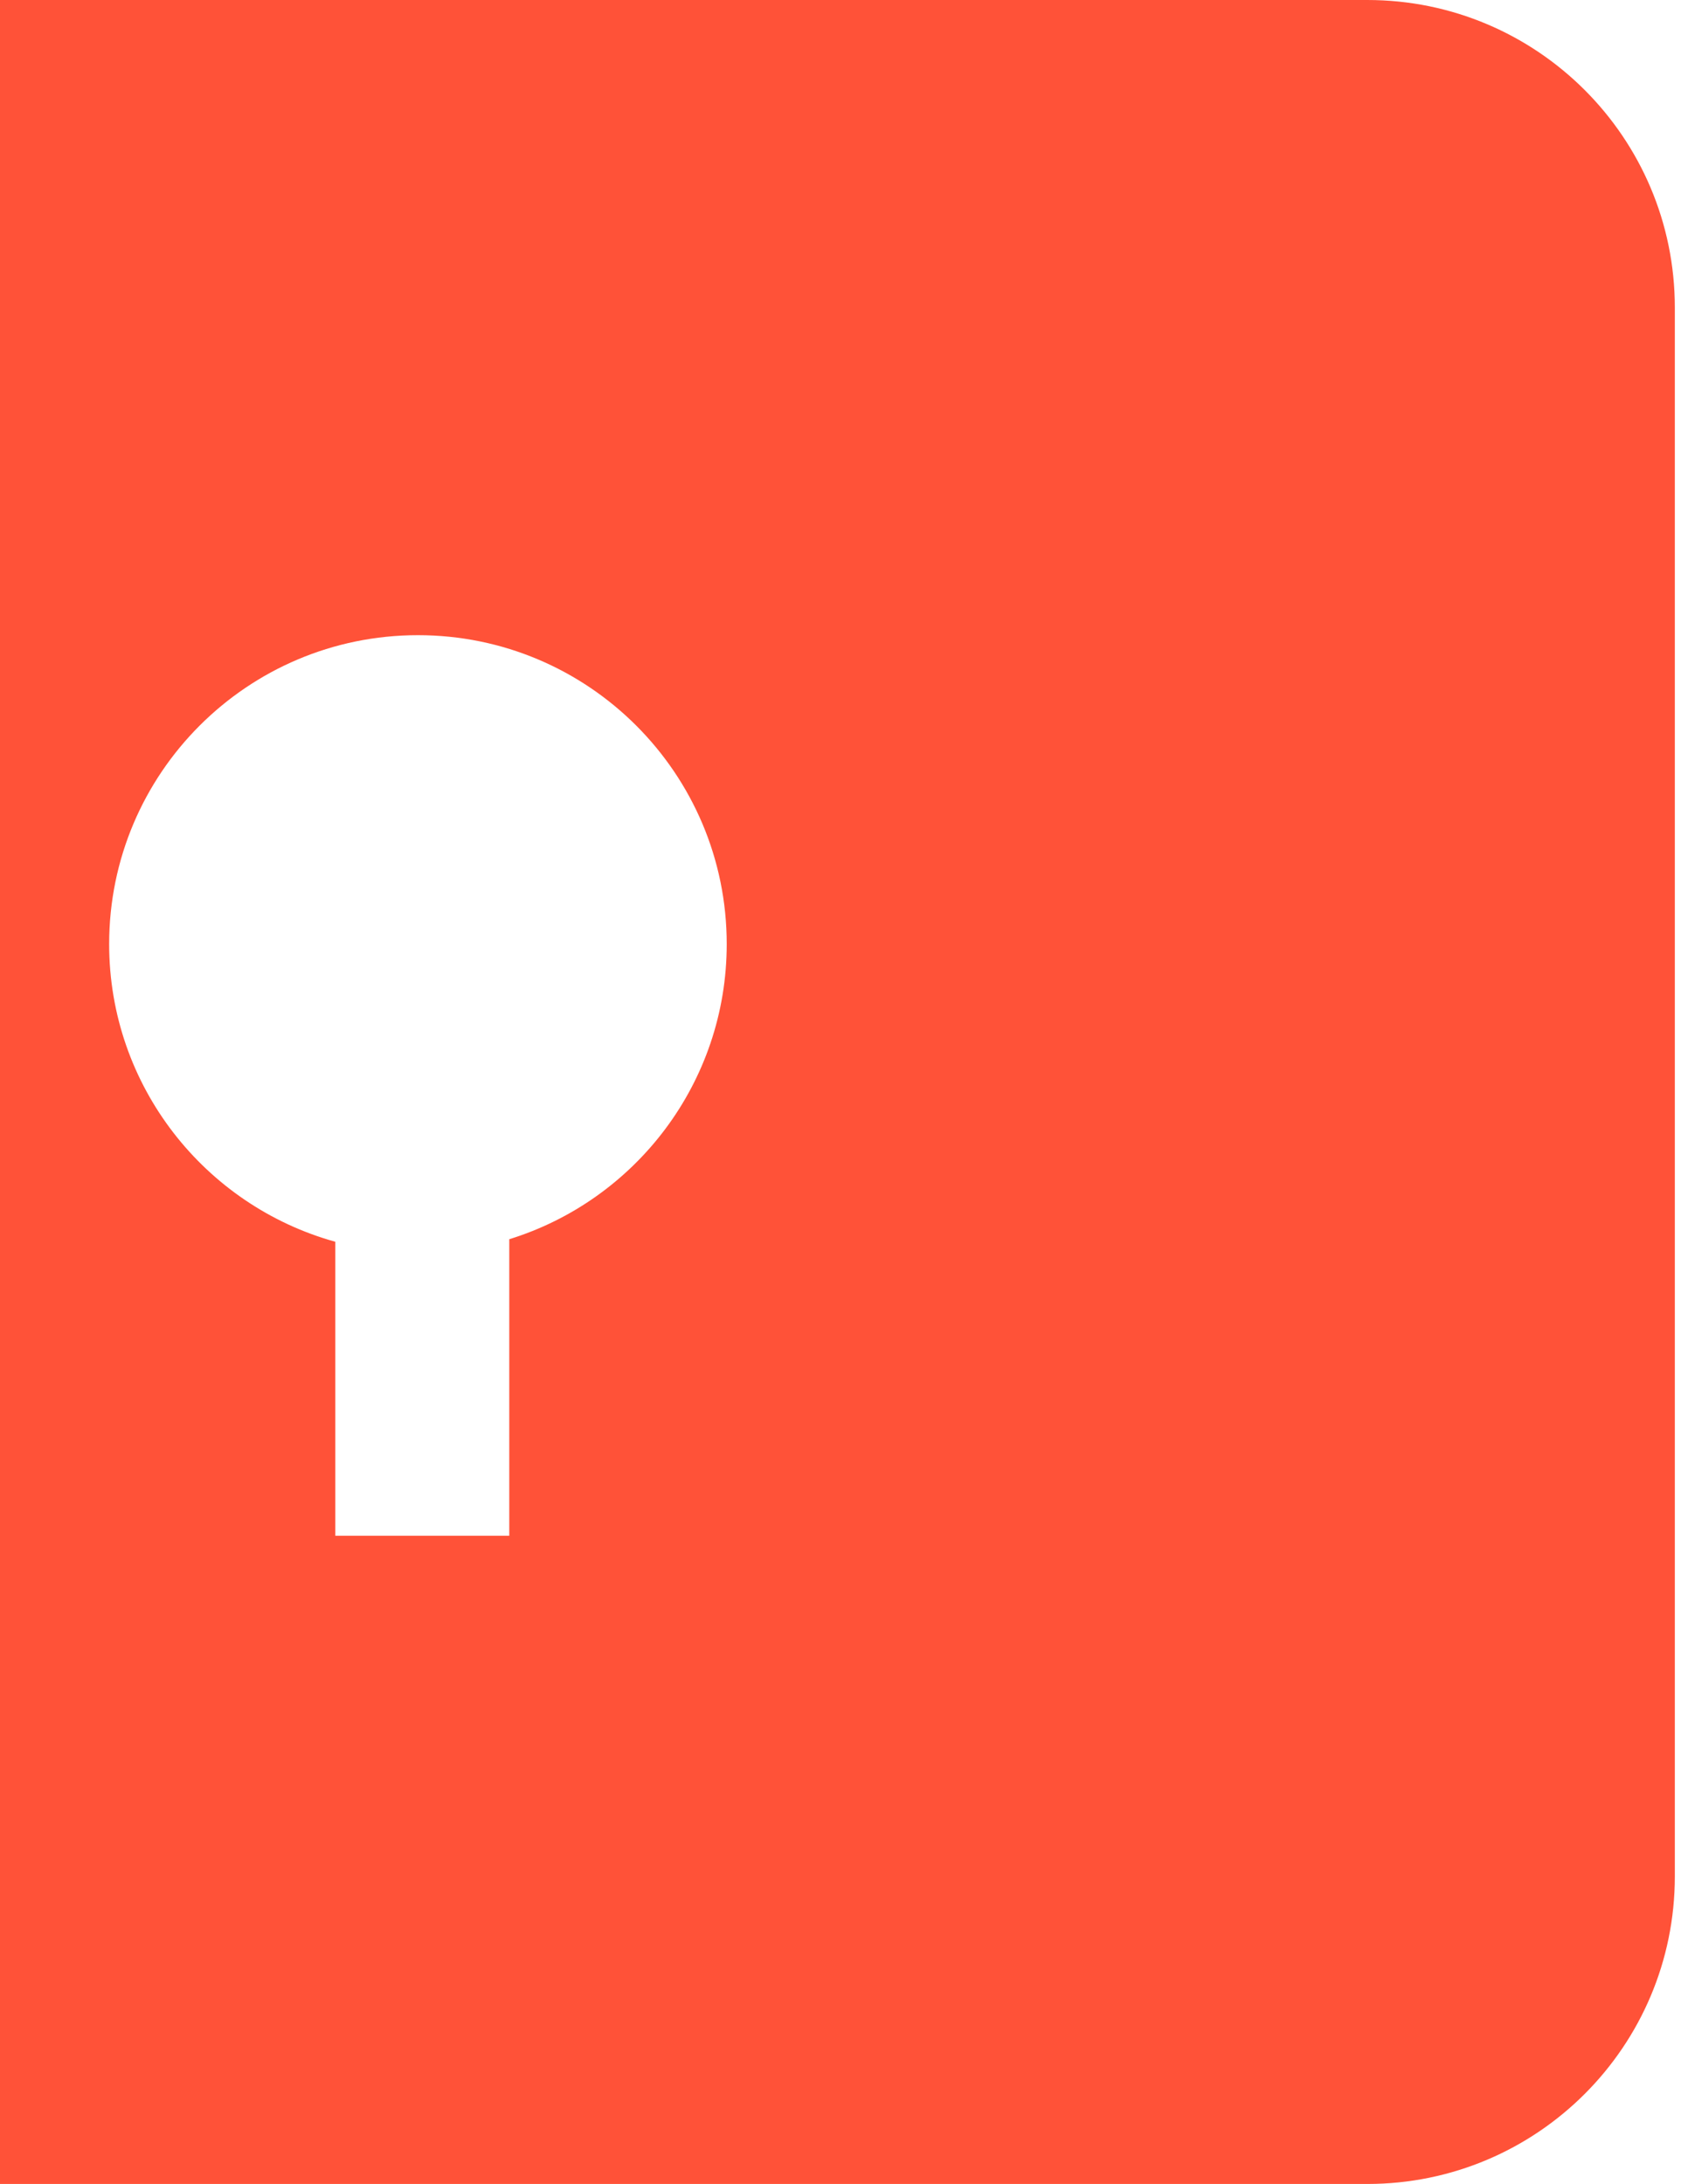 <svg width="164" height="213" viewBox="0 0 164 213" fill="none" xmlns="http://www.w3.org/2000/svg">
<path fill-rule="evenodd" clip-rule="evenodd" d="M-51 0C-67.569 0 -81 13.431 -81 30V183C-81 199.569 -67.569 213 -51 213H133.398C149.967 213 163.398 199.569 163.398 183V30C163.398 13.431 149.967 0 133.398 0H-51ZM70.9 92.074C70.9 105.61 61.973 117.06 49.685 120.86V149.779H32.713V121.108C19.99 117.583 10.649 105.919 10.649 92.074C10.649 75.436 24.137 61.948 40.775 61.948C57.413 61.948 70.9 75.436 70.9 92.074Z" fill="#FF5238"/>
</svg>
